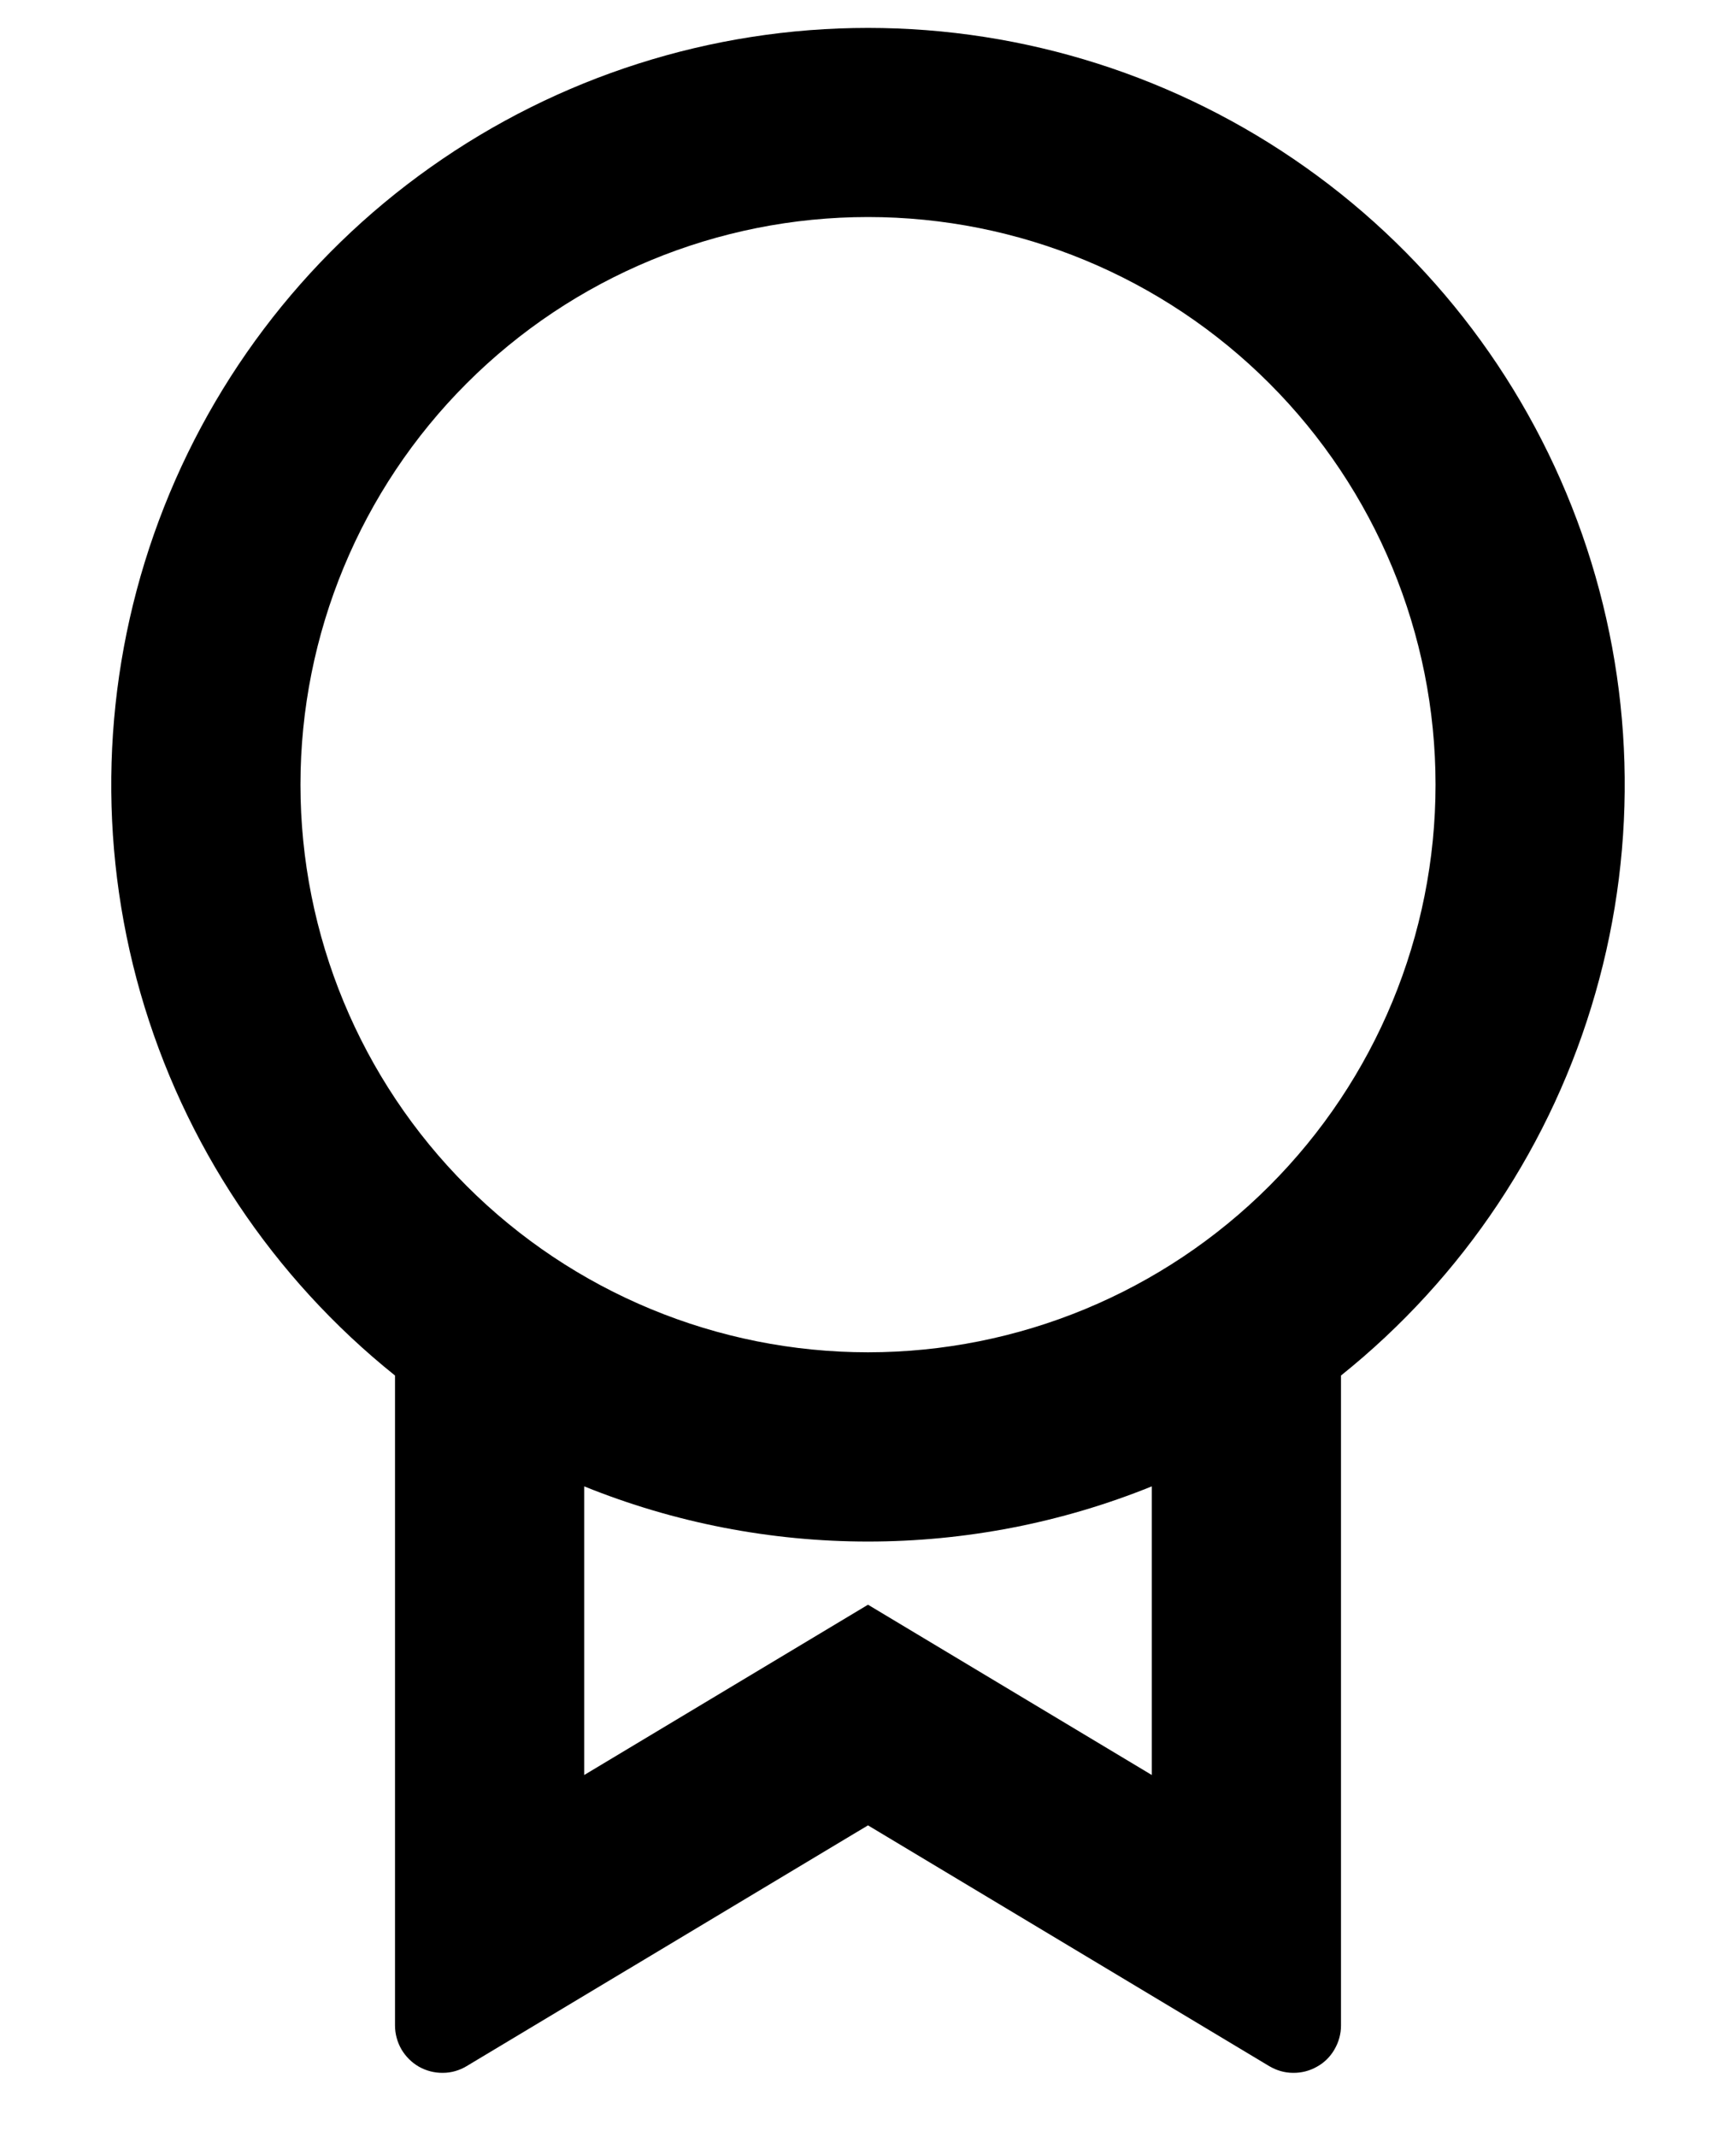 <svg width="13" height="16" viewBox="0 0 13 16" fill="none" xmlns="http://www.w3.org/2000/svg">
<path d="M10.042 10.299V15.166C10.042 15.229 10.025 15.29 9.993 15.345C9.962 15.399 9.917 15.444 9.862 15.474C9.808 15.505 9.746 15.521 9.683 15.52C9.62 15.52 9.559 15.502 9.505 15.47L6.5 13.667L3.494 15.47C3.441 15.502 3.379 15.52 3.317 15.52C3.254 15.521 3.192 15.505 3.137 15.474C3.083 15.443 3.038 15.398 3.006 15.344C2.975 15.29 2.958 15.228 2.958 15.165V10.299C2.042 9.565 1.376 8.565 1.052 7.436C0.729 6.308 0.764 5.107 1.153 3.999C1.542 2.891 2.265 1.931 3.223 1.253C4.181 0.574 5.326 0.209 6.5 0.209C7.674 0.209 8.819 0.574 9.777 1.253C10.735 1.931 11.458 2.891 11.847 3.999C12.236 5.107 12.271 6.308 11.947 7.436C11.624 8.565 10.958 9.565 10.042 10.299V10.299ZM4.375 11.129V13.29L6.5 12.015L8.625 13.29V11.129C7.95 11.402 7.228 11.542 6.5 11.542C5.772 11.542 5.05 11.402 4.375 11.129ZM6.5 10.125C7.627 10.125 8.708 9.677 9.505 8.88C10.302 8.083 10.75 7.002 10.75 5.875C10.75 4.748 10.302 3.667 9.505 2.87C8.708 2.073 7.627 1.625 6.5 1.625C5.373 1.625 4.292 2.073 3.495 2.87C2.698 3.667 2.25 4.748 2.25 5.875C2.25 7.002 2.698 8.083 3.495 8.88C4.292 9.677 5.373 10.125 6.5 10.125Z" fill="black"/>
</svg>
